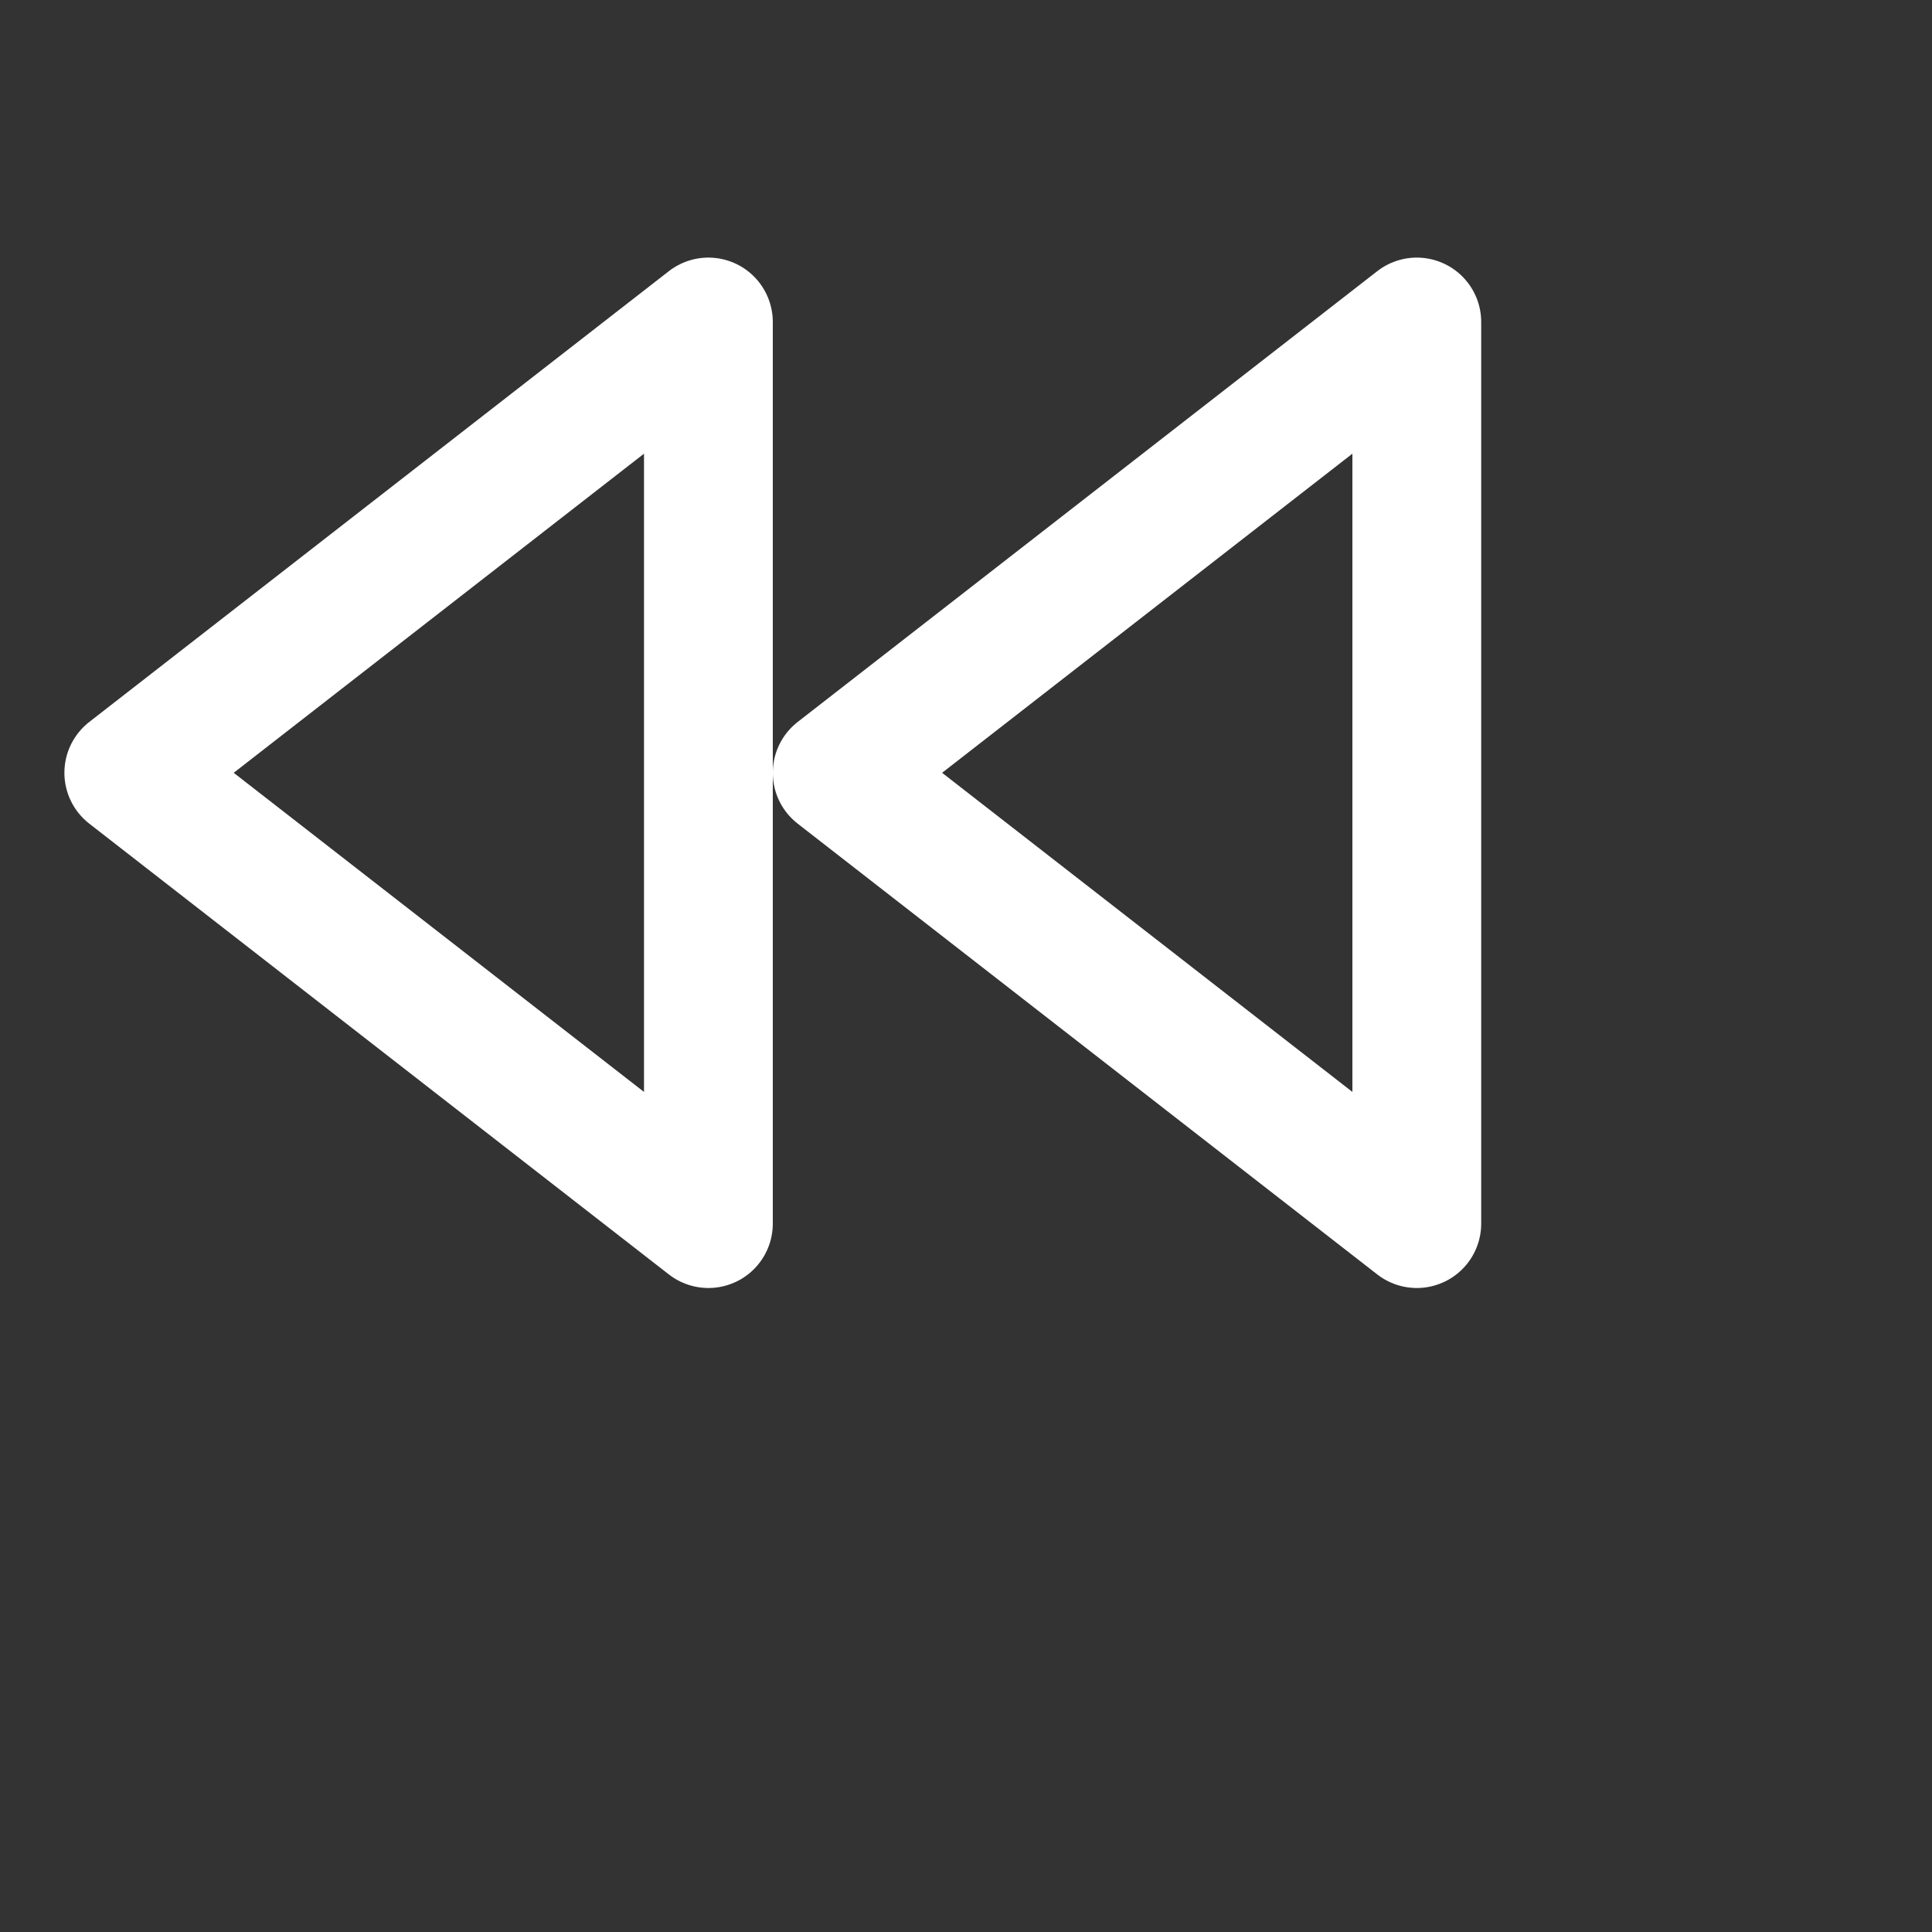 <!-- https://feathericons.com/ -->
<svg xmlns="http://www.w3.org/2000/svg" width="24" height="24" viewBox="0 0 30 30" fill="none" stroke="#fff" stroke-width="2" stroke-linecap="round" stroke-linejoin="round" class="feather feather-rewind">
  <rect x="0" y="0" width="30" height="30" fill="#333333" stroke="none"/>
  <polygon points="11 19 2 12 11 5 11 19"></polygon>
  <polygon points="22 19 13 12 22 5 22 19"></polygon>
</svg>